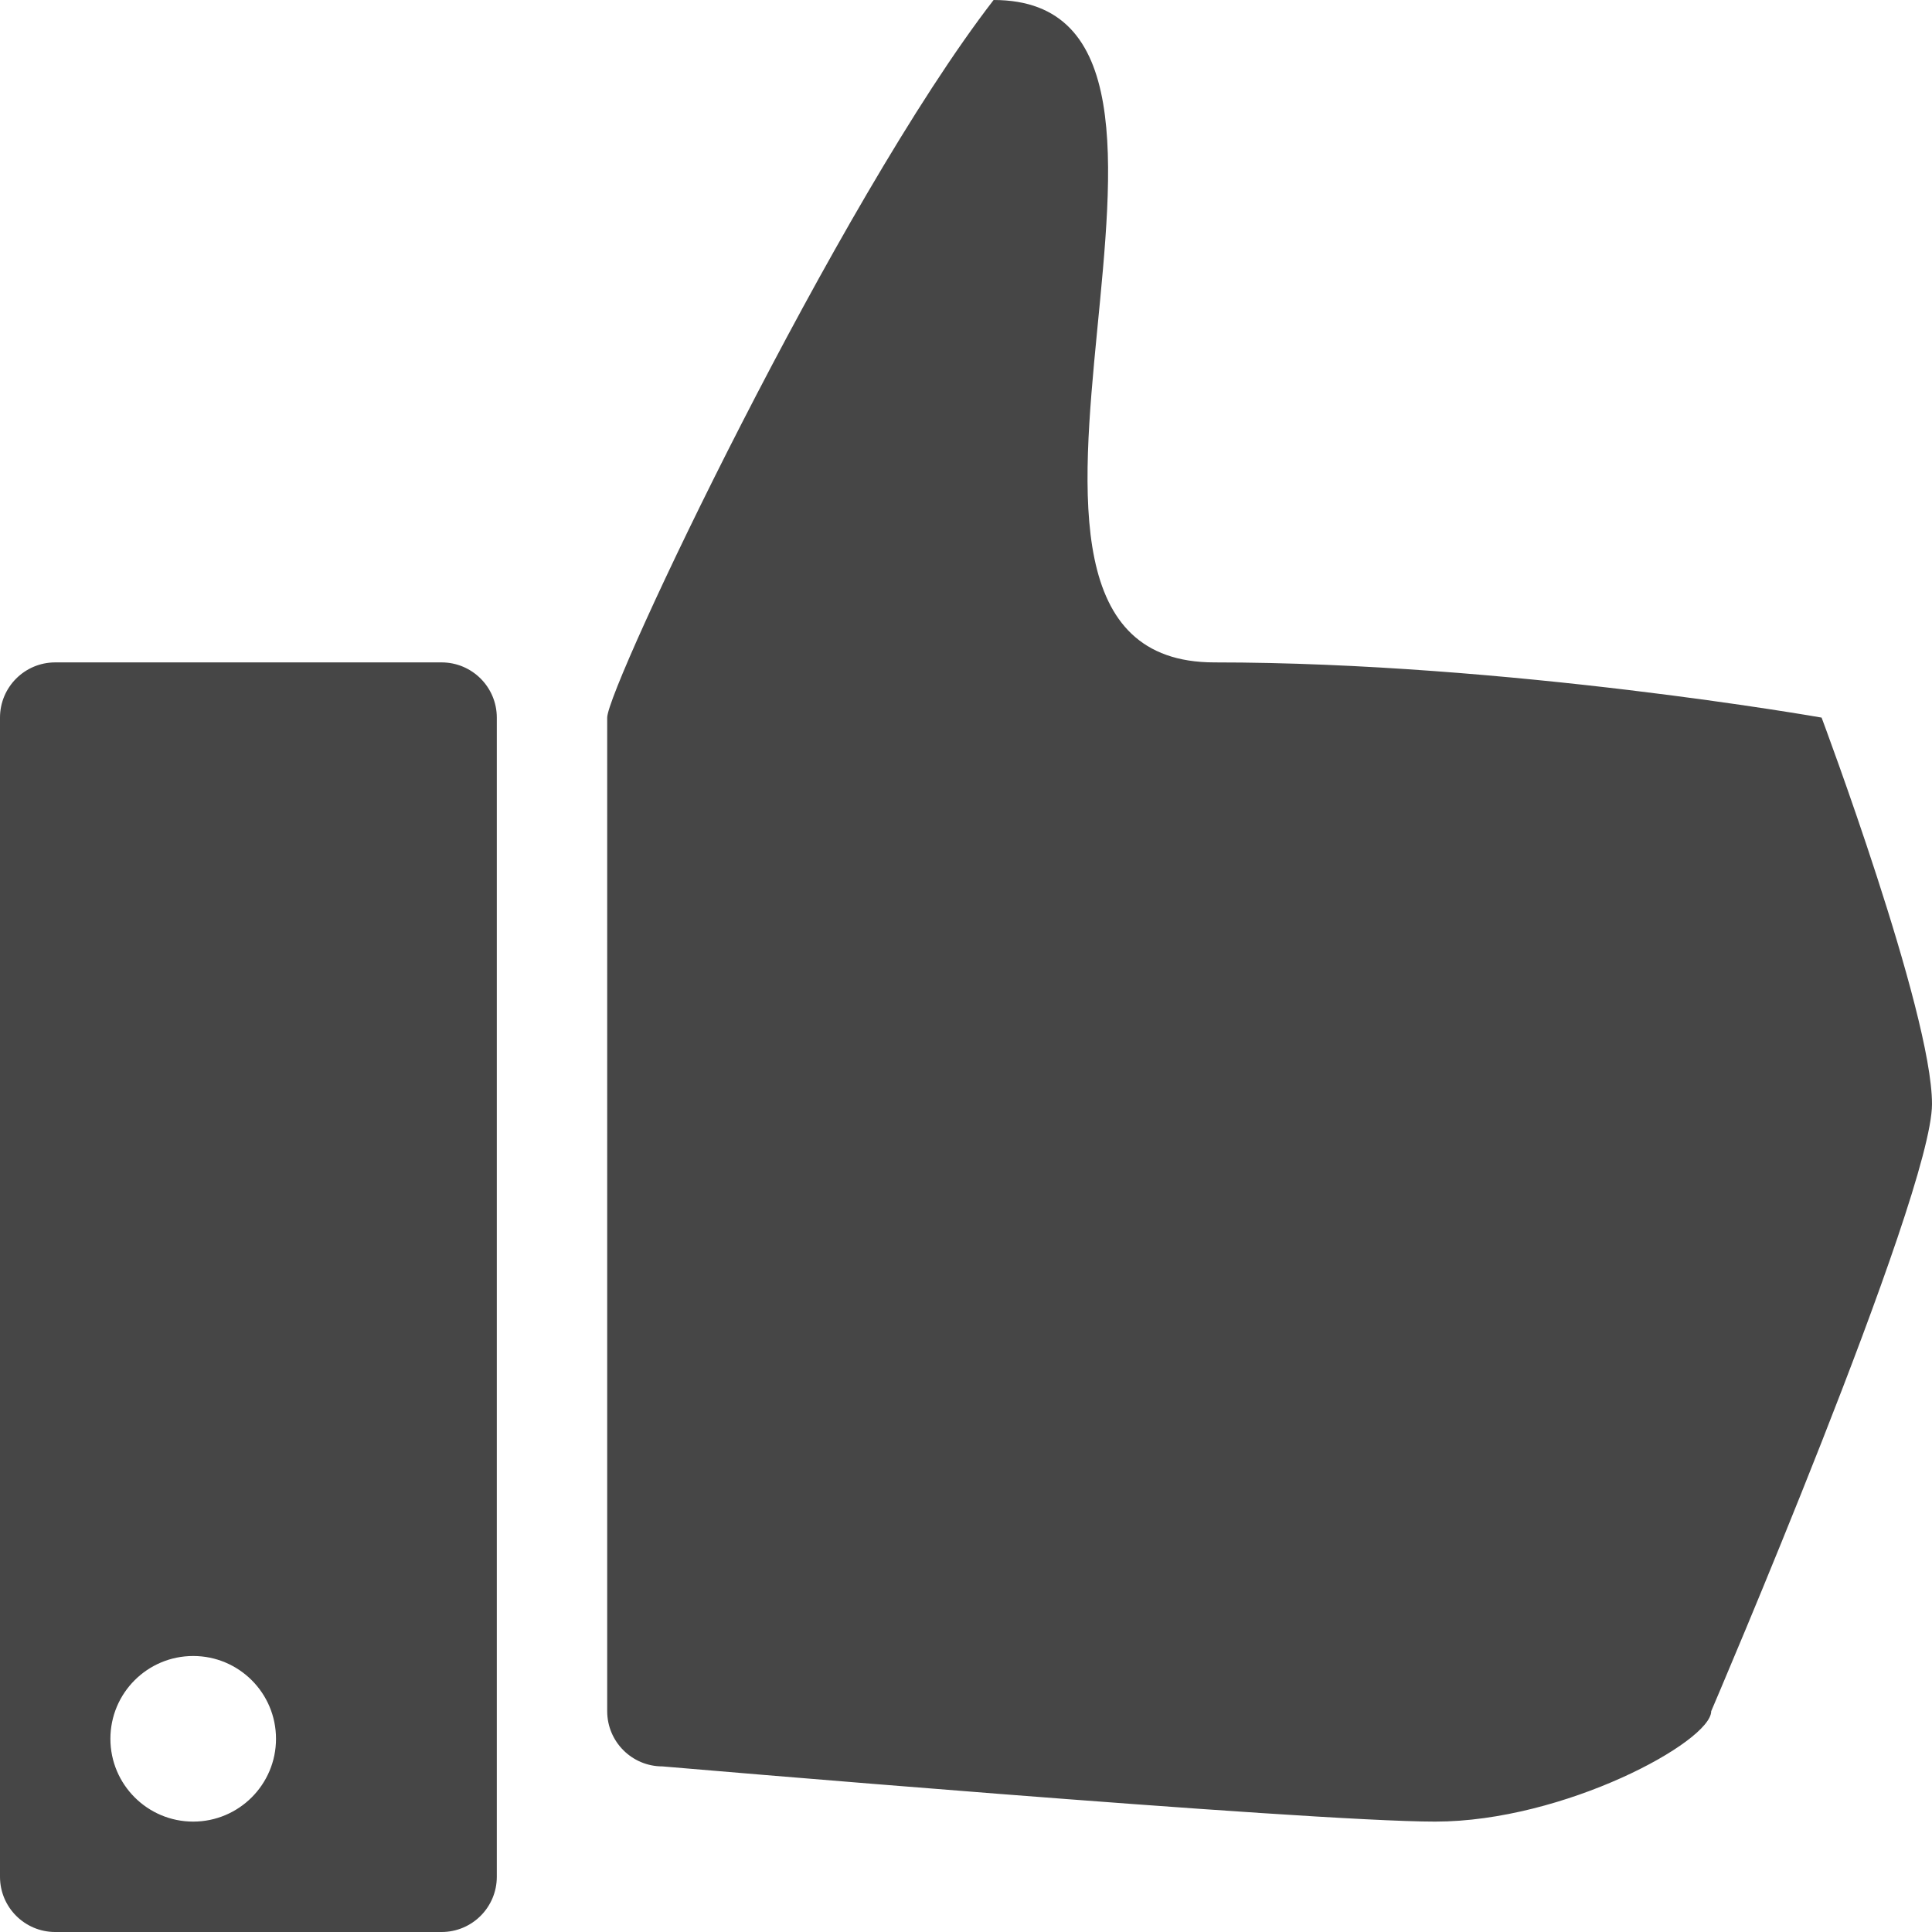 <svg xmlns="http://www.w3.org/2000/svg" preserveAspectRatio="xMidYMid" width="35" height="35" viewBox="0 0 35 35"><defs><style>.cls-2 { fill: #464646; }</style></defs><path d="M31 31c0 .552-2.667 2-5 2s-14-1-14-1c-.552 0-1-.448-1-1V13c0-.552 4.167-9.333 7-13 5 0-1.333 12 4 12s11 1 11 1 2 5.333 2 7c0 1.667-4 11-4 11zM8 35H1c-.552 0-1-.448-1-1V13c0-.552.448-1 1-1h7c.552 0 1 .448 1 1v21c0 .552-.448 1-1 1zm-4.5-5c-.828 0-1.5.67-1.5 1.5 0 .828.672 1.5 1.5 1.5S5 32.328 5 31.5c0-.83-.672-1.5-1.5-1.5z" id="path-1" class="cls-2" fill-rule="evenodd"/></svg>